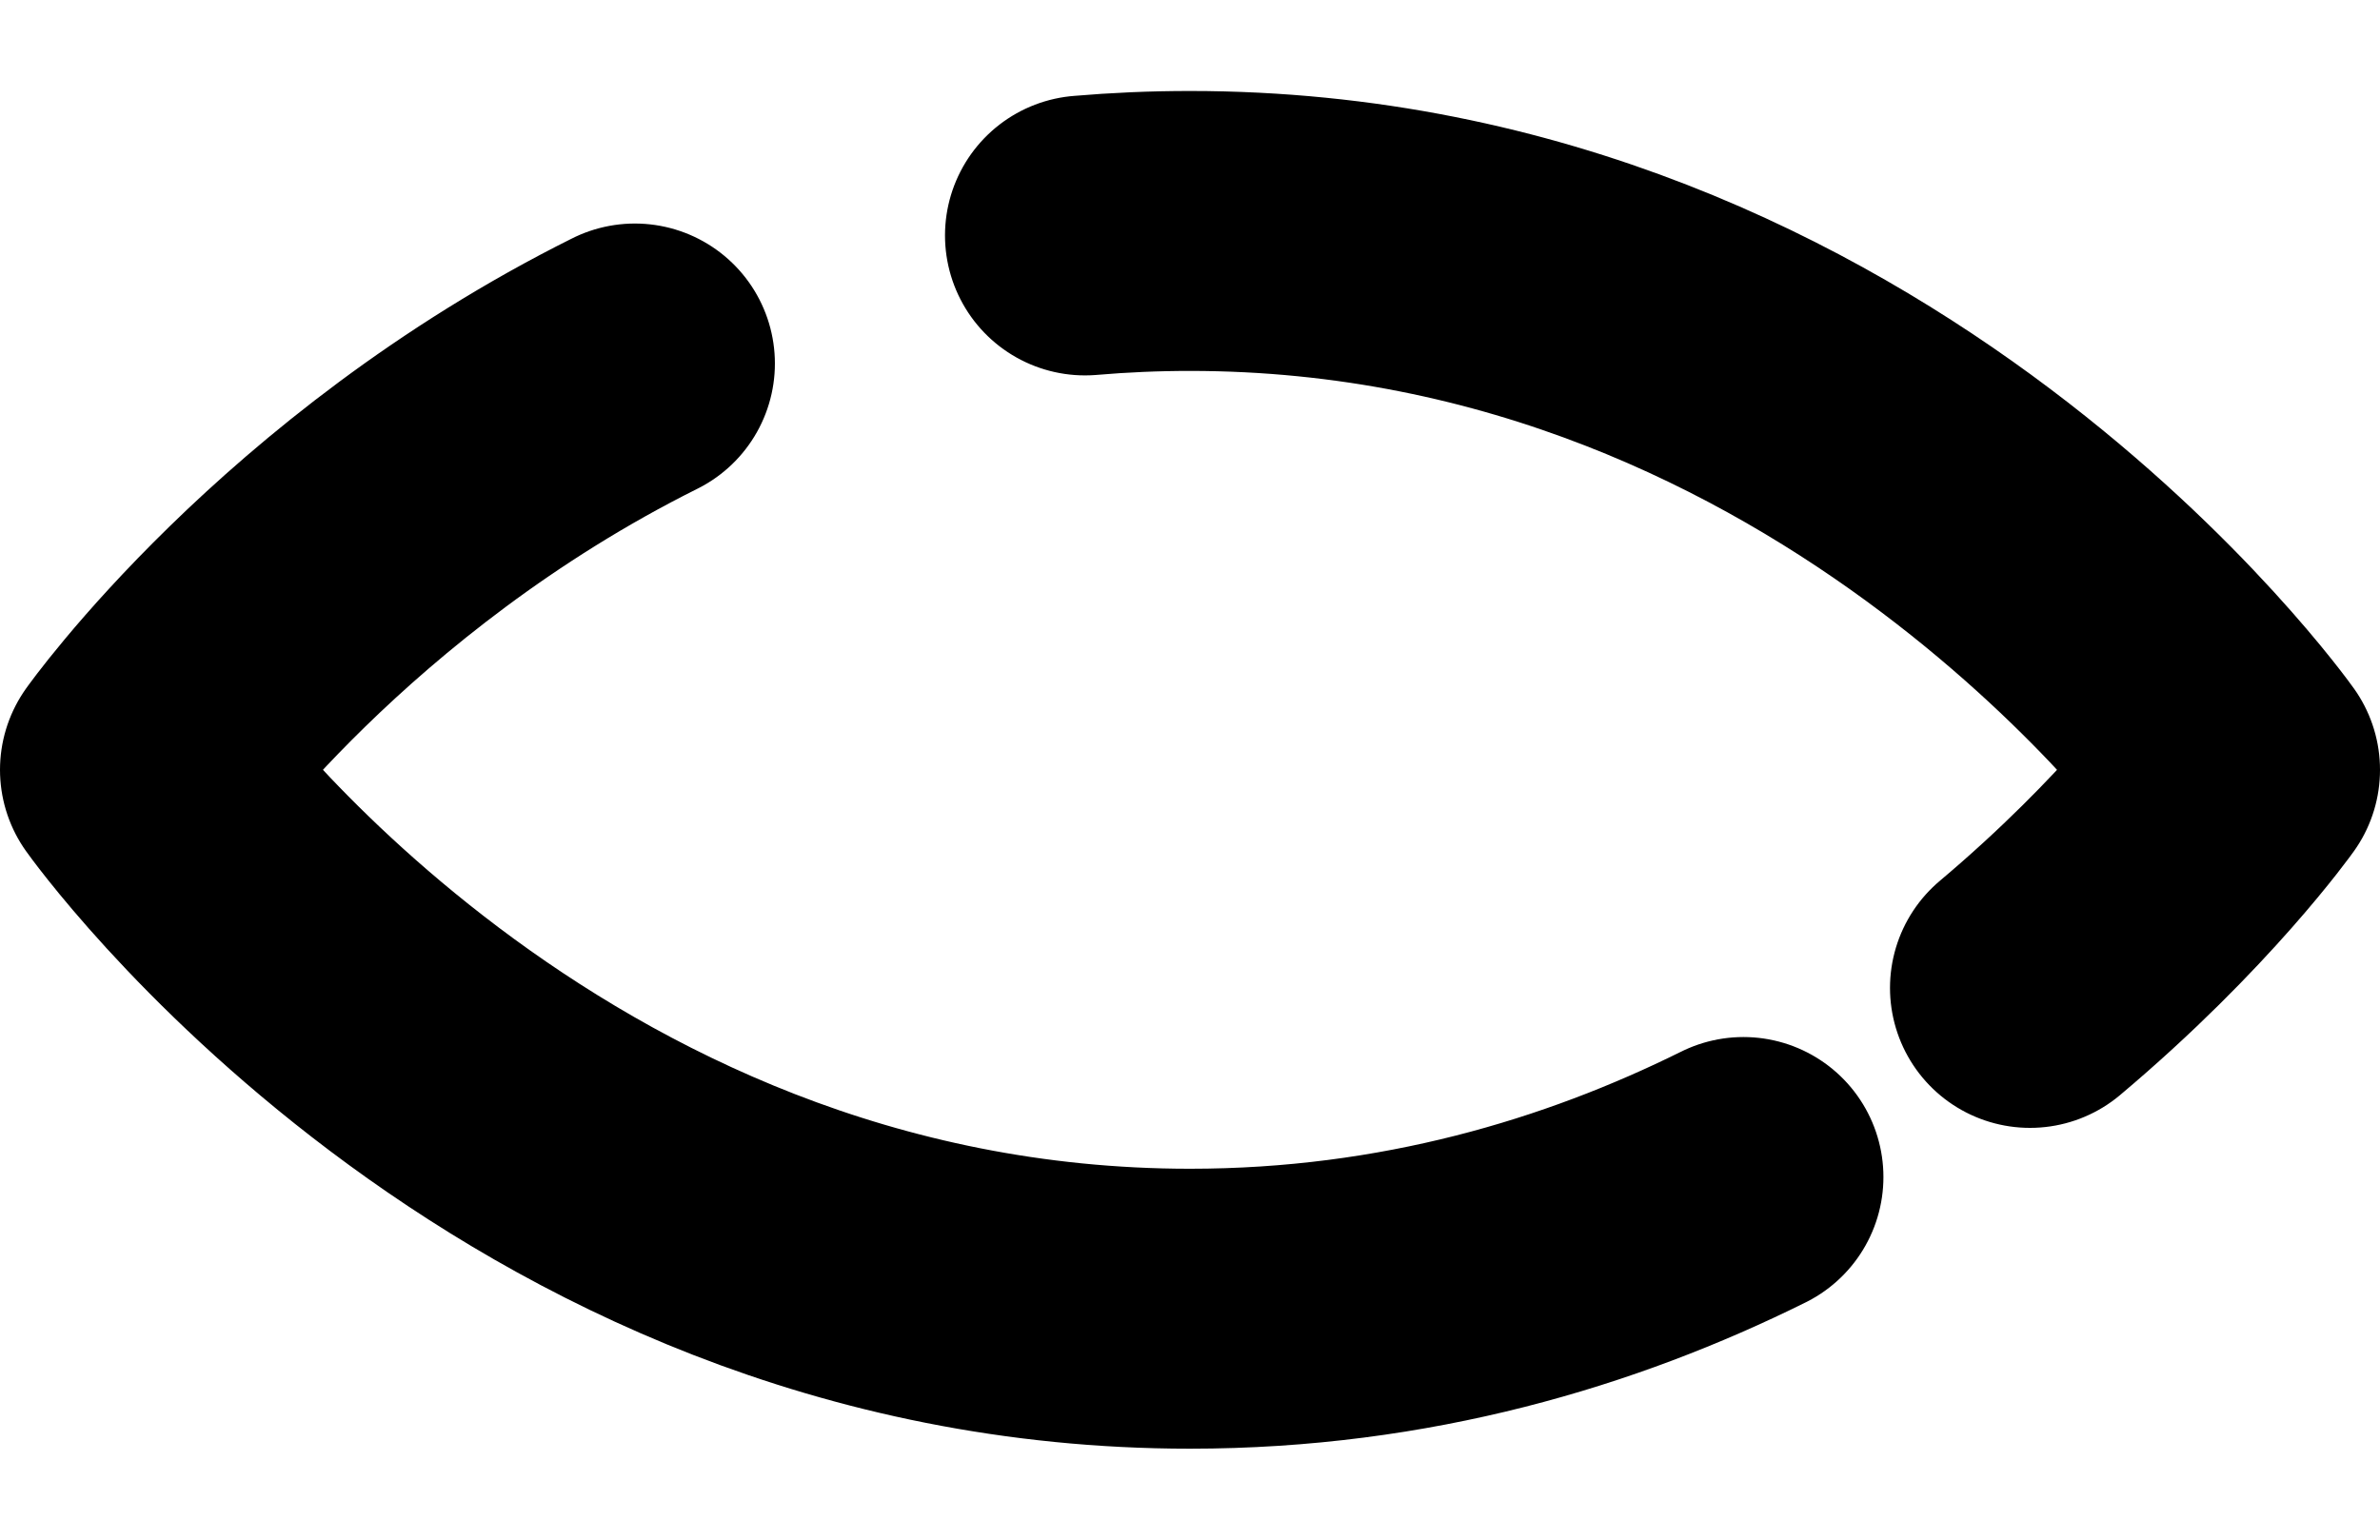 <svg width="17" height="11" viewBox="0 0 17 11" fill="none" xmlns="http://www.w3.org/2000/svg">
<path d="M4.535 2.597C2.249 3.737 1 5.5 1 5.5C1 5.5 3.727 9.35 8.5 9.35C10.038 9.35 11.363 8.95 12.453 8.409M7.75 1.682C7.994 1.661 8.244 1.65 8.5 1.65C13.273 1.65 16 5.5 16 5.5C16 5.5 15.481 6.232 14.5 7.058" stroke="black" stroke-width="2" stroke-linecap="round" stroke-linejoin="round"/>
</svg>
